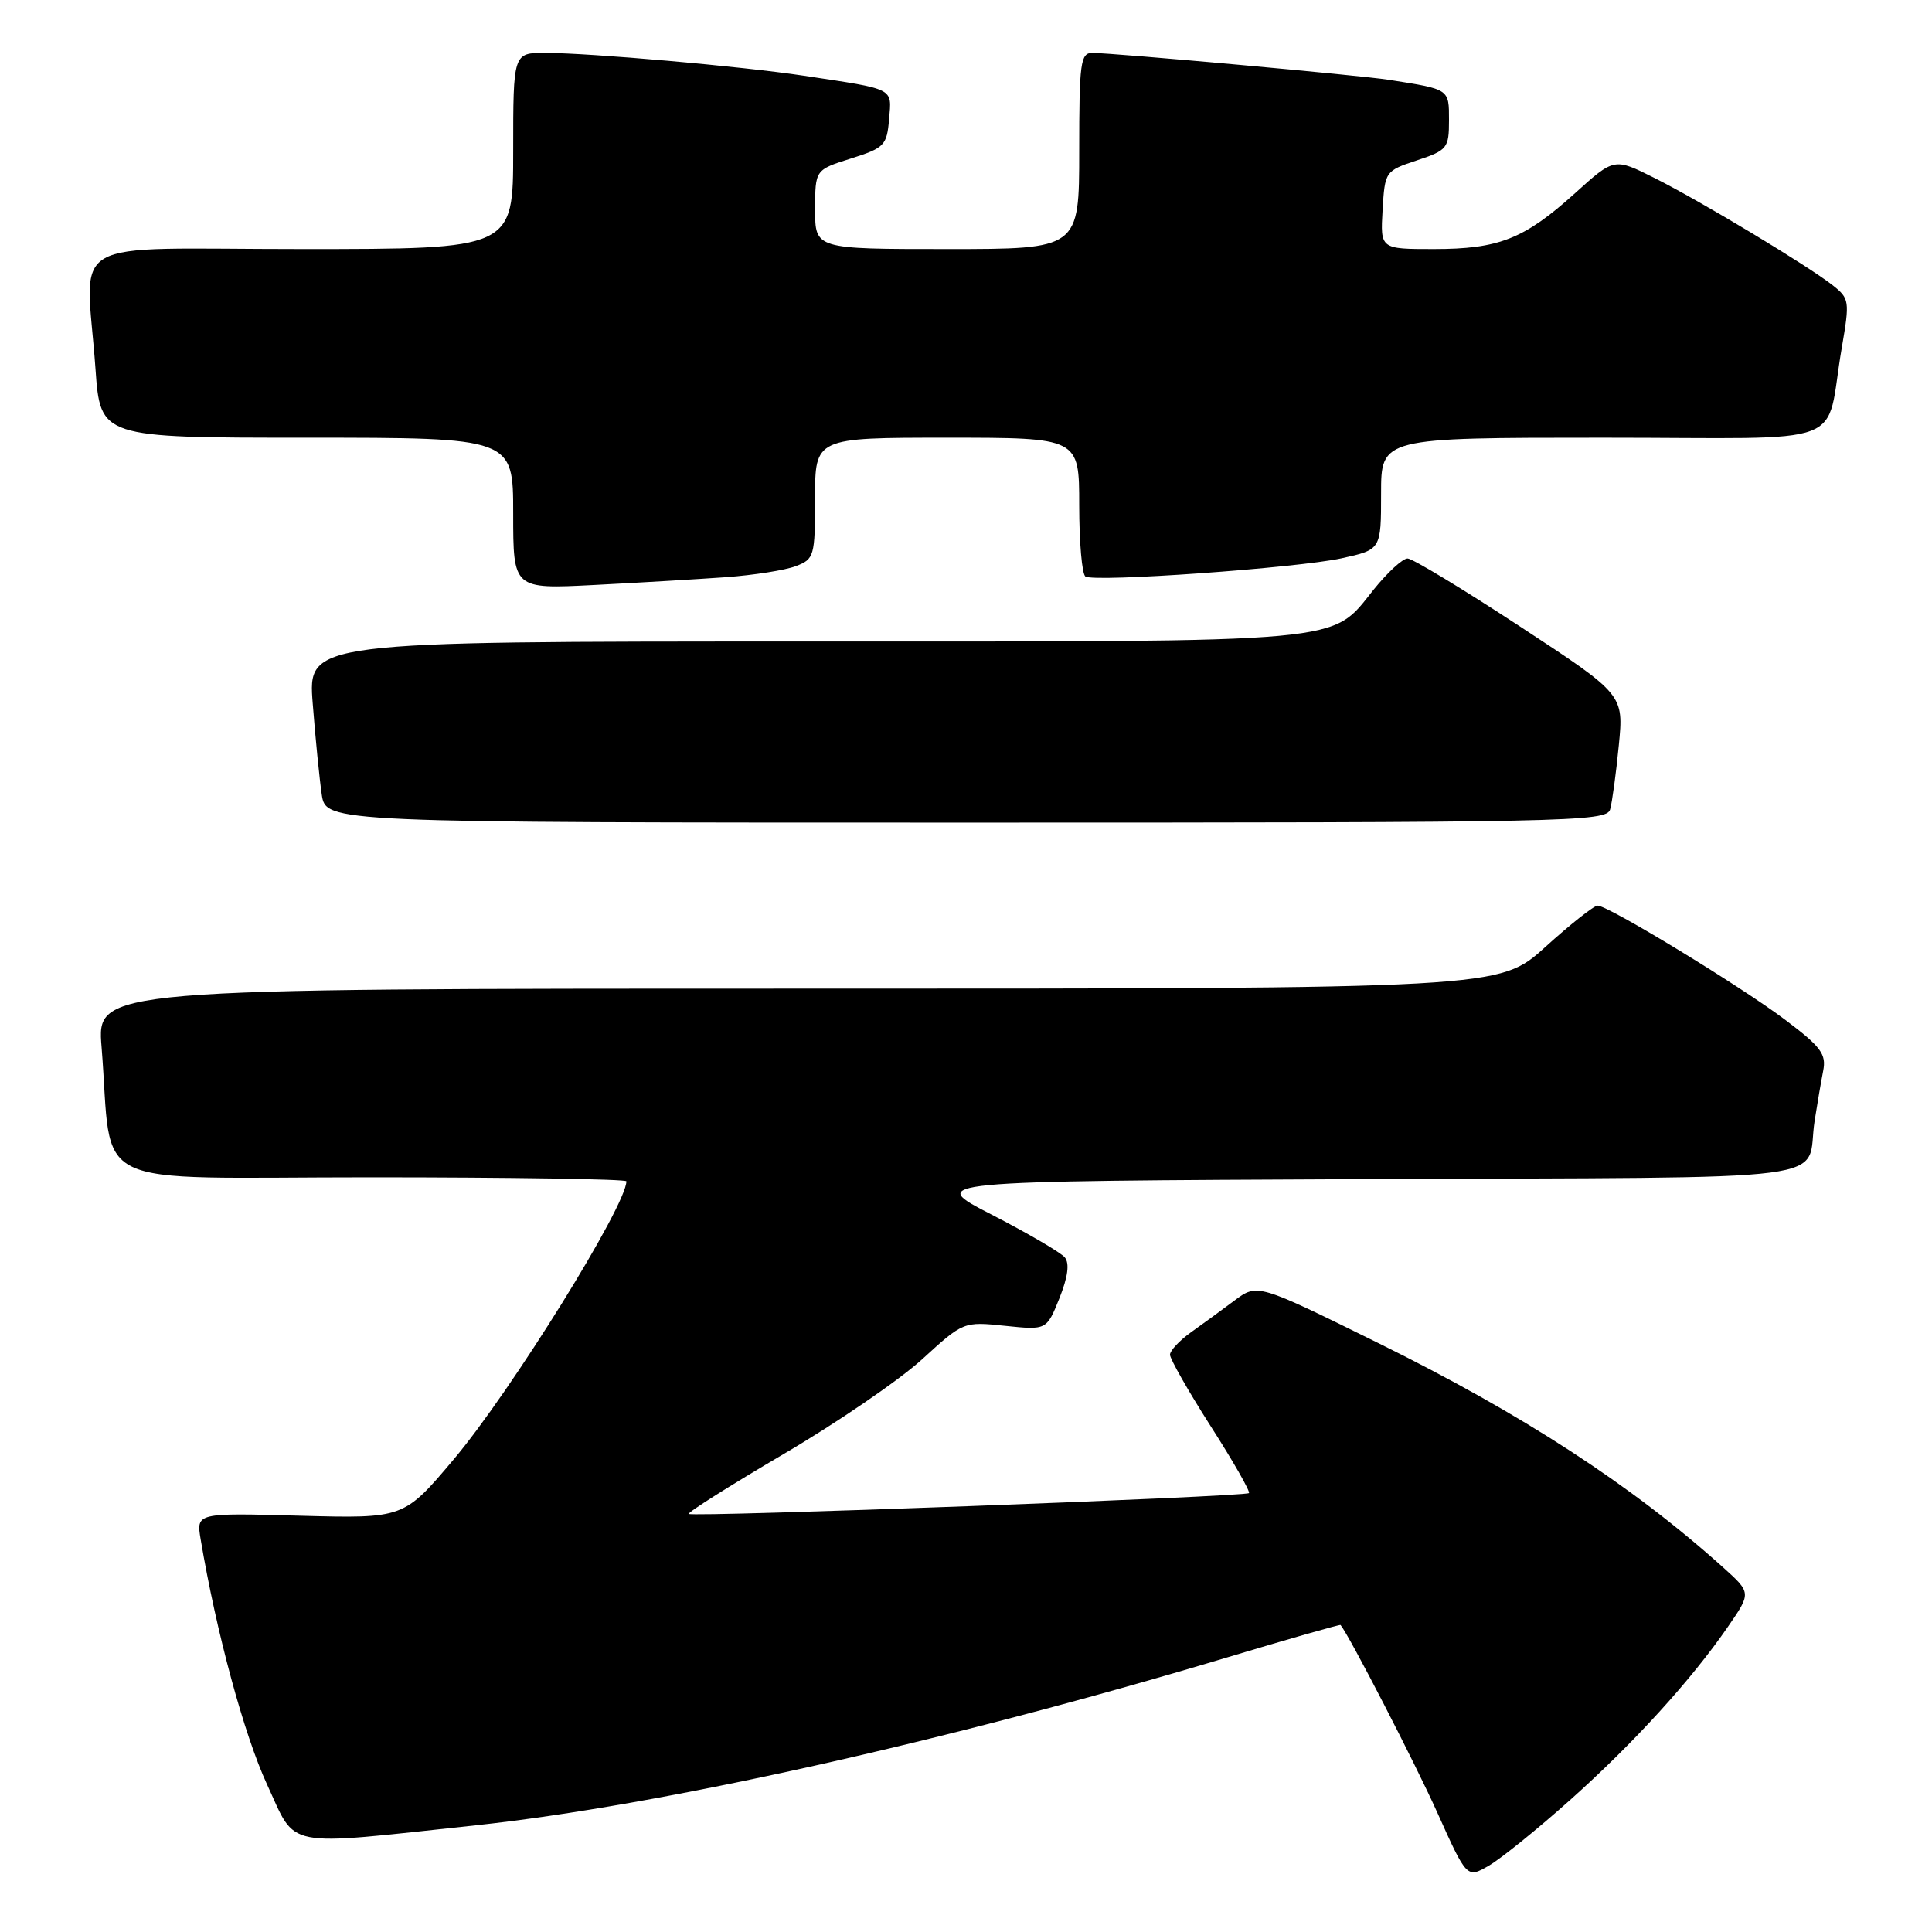 <?xml version="1.0" encoding="UTF-8" standalone="no"?>
<!DOCTYPE svg PUBLIC "-//W3C//DTD SVG 1.1//EN" "http://www.w3.org/Graphics/SVG/1.1/DTD/svg11.dtd" >
<svg xmlns="http://www.w3.org/2000/svg" xmlns:xlink="http://www.w3.org/1999/xlink" version="1.1" viewBox="0 0 256 256">
 <g >
 <path fill="currentColor"
d=" M 208.06 238.50 C 216.52 230.94 224.11 222.60 228.99 215.51 C 232.06 211.05 232.06 211.05 228.28 207.65 C 216.18 196.78 201.72 187.38 182.56 177.93 C 166.61 170.06 166.61 170.06 163.56 172.34 C 161.87 173.60 159.28 175.50 157.78 176.56 C 156.29 177.63 155.05 178.95 155.03 179.50 C 155.02 180.05 157.45 184.32 160.43 188.99 C 163.42 193.65 165.69 197.64 165.49 197.84 C 165.01 198.33 91.72 201.05 91.27 200.60 C 91.08 200.41 96.72 196.85 103.81 192.68 C 110.91 188.52 119.17 182.86 122.19 180.11 C 127.65 175.12 127.67 175.11 133.17 175.68 C 138.68 176.25 138.68 176.25 140.38 172.02 C 141.51 169.19 141.74 167.40 141.09 166.61 C 140.55 165.96 136.20 163.42 131.43 160.96 C 122.75 156.50 122.75 156.50 180.81 156.24 C 245.82 155.95 239.15 156.82 240.45 148.50 C 240.79 146.30 241.30 143.33 241.58 141.90 C 242.02 139.68 241.30 138.71 236.59 135.16 C 230.66 130.68 213.11 120.00 211.69 120.00 C 211.21 120.00 208.08 122.47 204.74 125.50 C 198.66 131.00 198.66 131.00 105.74 131.00 C 12.83 131.00 12.83 131.00 13.46 138.75 C 15.01 158.03 10.83 156.00 49.09 156.00 C 67.74 156.00 83.00 156.24 83.00 156.53 C 83.00 159.75 67.72 184.35 60.13 193.36 C 53.51 201.21 53.51 201.21 39.75 200.84 C 26.00 200.46 26.00 200.46 26.59 203.98 C 28.67 216.33 32.34 229.86 35.39 236.46 C 39.36 245.05 37.20 244.63 63.00 241.87 C 87.45 239.25 125.46 230.76 162.49 219.65 C 170.73 217.17 177.55 215.23 177.63 215.32 C 178.78 216.70 187.50 233.60 190.46 240.20 C 194.37 248.90 194.37 248.90 197.30 247.20 C 198.91 246.26 203.75 242.35 208.06 238.50 Z  M 213.35 107.25 C 213.62 106.29 214.14 102.47 214.50 98.77 C 215.16 92.03 215.16 92.03 201.42 83.02 C 193.86 78.06 187.15 74.00 186.51 74.00 C 185.86 74.00 183.85 75.85 182.03 78.11 C 176.26 85.30 179.50 85.00 106.43 85.00 C 40.79 85.00 40.79 85.00 41.44 93.25 C 41.79 97.79 42.33 103.19 42.63 105.25 C 43.18 109.00 43.18 109.00 128.02 109.00 C 207.97 109.00 212.89 108.90 213.35 107.25 Z  M 96.19 76.48 C 99.87 76.21 104.03 75.56 105.44 75.02 C 107.89 74.09 108.00 73.72 108.00 66.02 C 108.00 58.00 108.00 58.00 125.50 58.00 C 143.00 58.00 143.00 58.00 143.00 66.94 C 143.00 71.86 143.37 76.11 143.83 76.39 C 145.09 77.17 171.80 75.27 177.75 73.98 C 183.00 72.83 183.00 72.83 183.00 65.42 C 183.00 58.00 183.00 58.00 212.42 58.00 C 245.90 58.00 241.71 59.58 244.05 46.06 C 245.11 39.87 245.07 39.56 242.83 37.79 C 239.46 35.15 225.38 26.67 219.20 23.57 C 213.89 20.91 213.89 20.91 208.70 25.60 C 201.97 31.67 198.61 33.00 189.98 33.00 C 182.90 33.00 182.90 33.00 183.20 27.83 C 183.50 22.71 183.55 22.64 187.75 21.25 C 191.78 19.91 192.00 19.63 192.00 15.94 C 192.00 11.76 192.12 11.84 184.00 10.57 C 180.26 9.98 147.69 7.03 144.75 7.01 C 143.17 7.00 143.00 8.28 143.00 20.00 C 143.00 33.00 143.00 33.00 125.50 33.00 C 108.00 33.00 108.00 33.00 108.01 27.75 C 108.01 22.50 108.01 22.50 112.76 21.00 C 117.19 19.60 117.52 19.26 117.81 15.78 C 118.16 11.60 118.70 11.87 106.50 10.03 C 98.19 8.78 78.26 7.02 72.25 7.01 C 68.00 7.00 68.00 7.00 68.00 20.00 C 68.00 33.00 68.00 33.00 40.00 33.00 C 7.98 33.00 11.38 31.03 12.65 48.85 C 13.30 58.00 13.30 58.00 40.65 58.00 C 68.00 58.00 68.00 58.00 68.00 68.03 C 68.00 78.06 68.00 78.06 78.75 77.51 C 84.66 77.21 92.51 76.74 96.19 76.48 Z "/>
</g>
</svg>